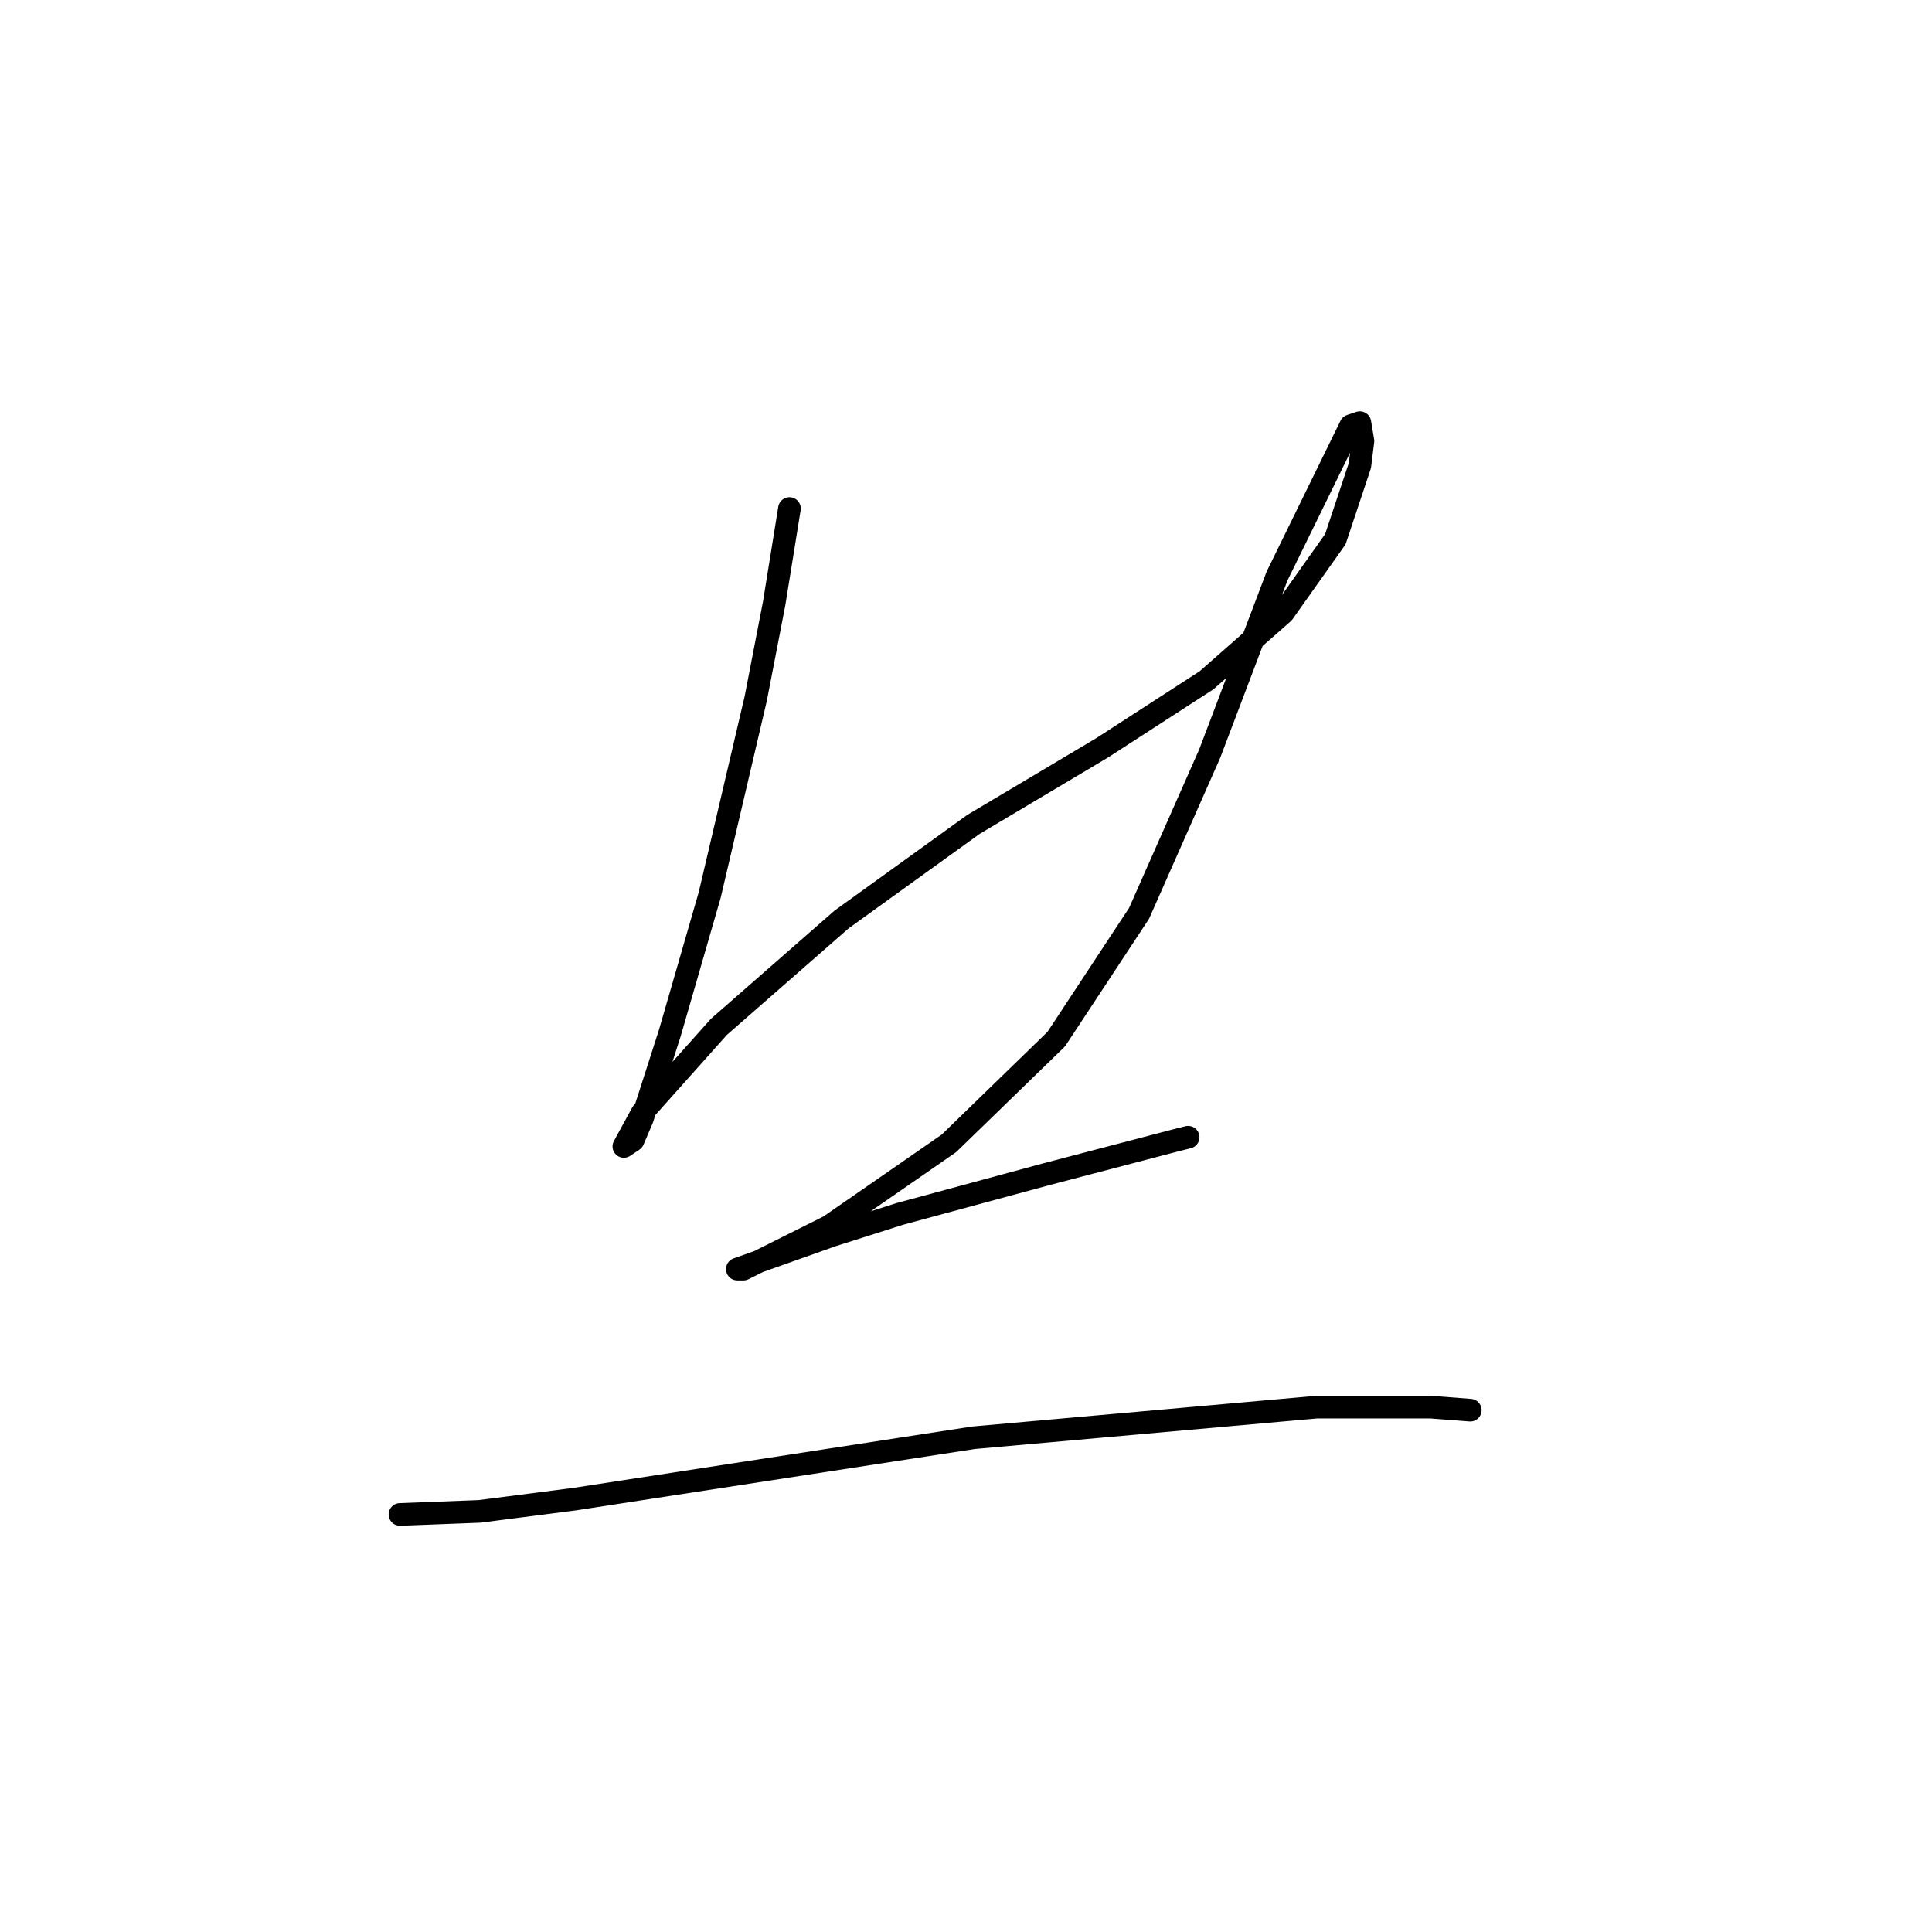 <?xml version="1.0" standalone="no"?>
    <svg width="256" height="256" xmlns="http://www.w3.org/2000/svg" version="1.1">
    <polyline stroke="black" stroke-width="3" stroke-linecap="round" fill="transparent" stroke-linejoin="round" points="104.606 67.383 102.574 79.981 100.136 92.578 94.041 118.586 88.758 136.872 85.101 148.25 83.882 151.095 82.663 151.908 85.101 147.438 95.26 136.059 111.514 121.836 128.988 109.239 146.056 99.08 159.872 90.14 170.031 81.2 176.939 71.447 180.19 61.694 180.597 58.443 180.19 56.005 178.971 56.412 169.218 76.324 160.278 99.893 150.932 121.024 139.96 137.685 125.737 151.501 109.889 162.473 104.2 165.318 98.511 168.162 97.698 168.162 110.295 163.692 119.235 160.848 138.741 155.565 155.808 151.095 157.434 150.688 157.434 150.688 " />
        <polyline stroke="black" stroke-width="3" stroke-linecap="round" fill="transparent" stroke-linejoin="round" points="52.998 200.671 63.563 200.265 76.161 198.64 128.988 190.512 174.501 186.449 189.537 186.449 194.819 186.855 194.819 186.855 " />
        </svg>